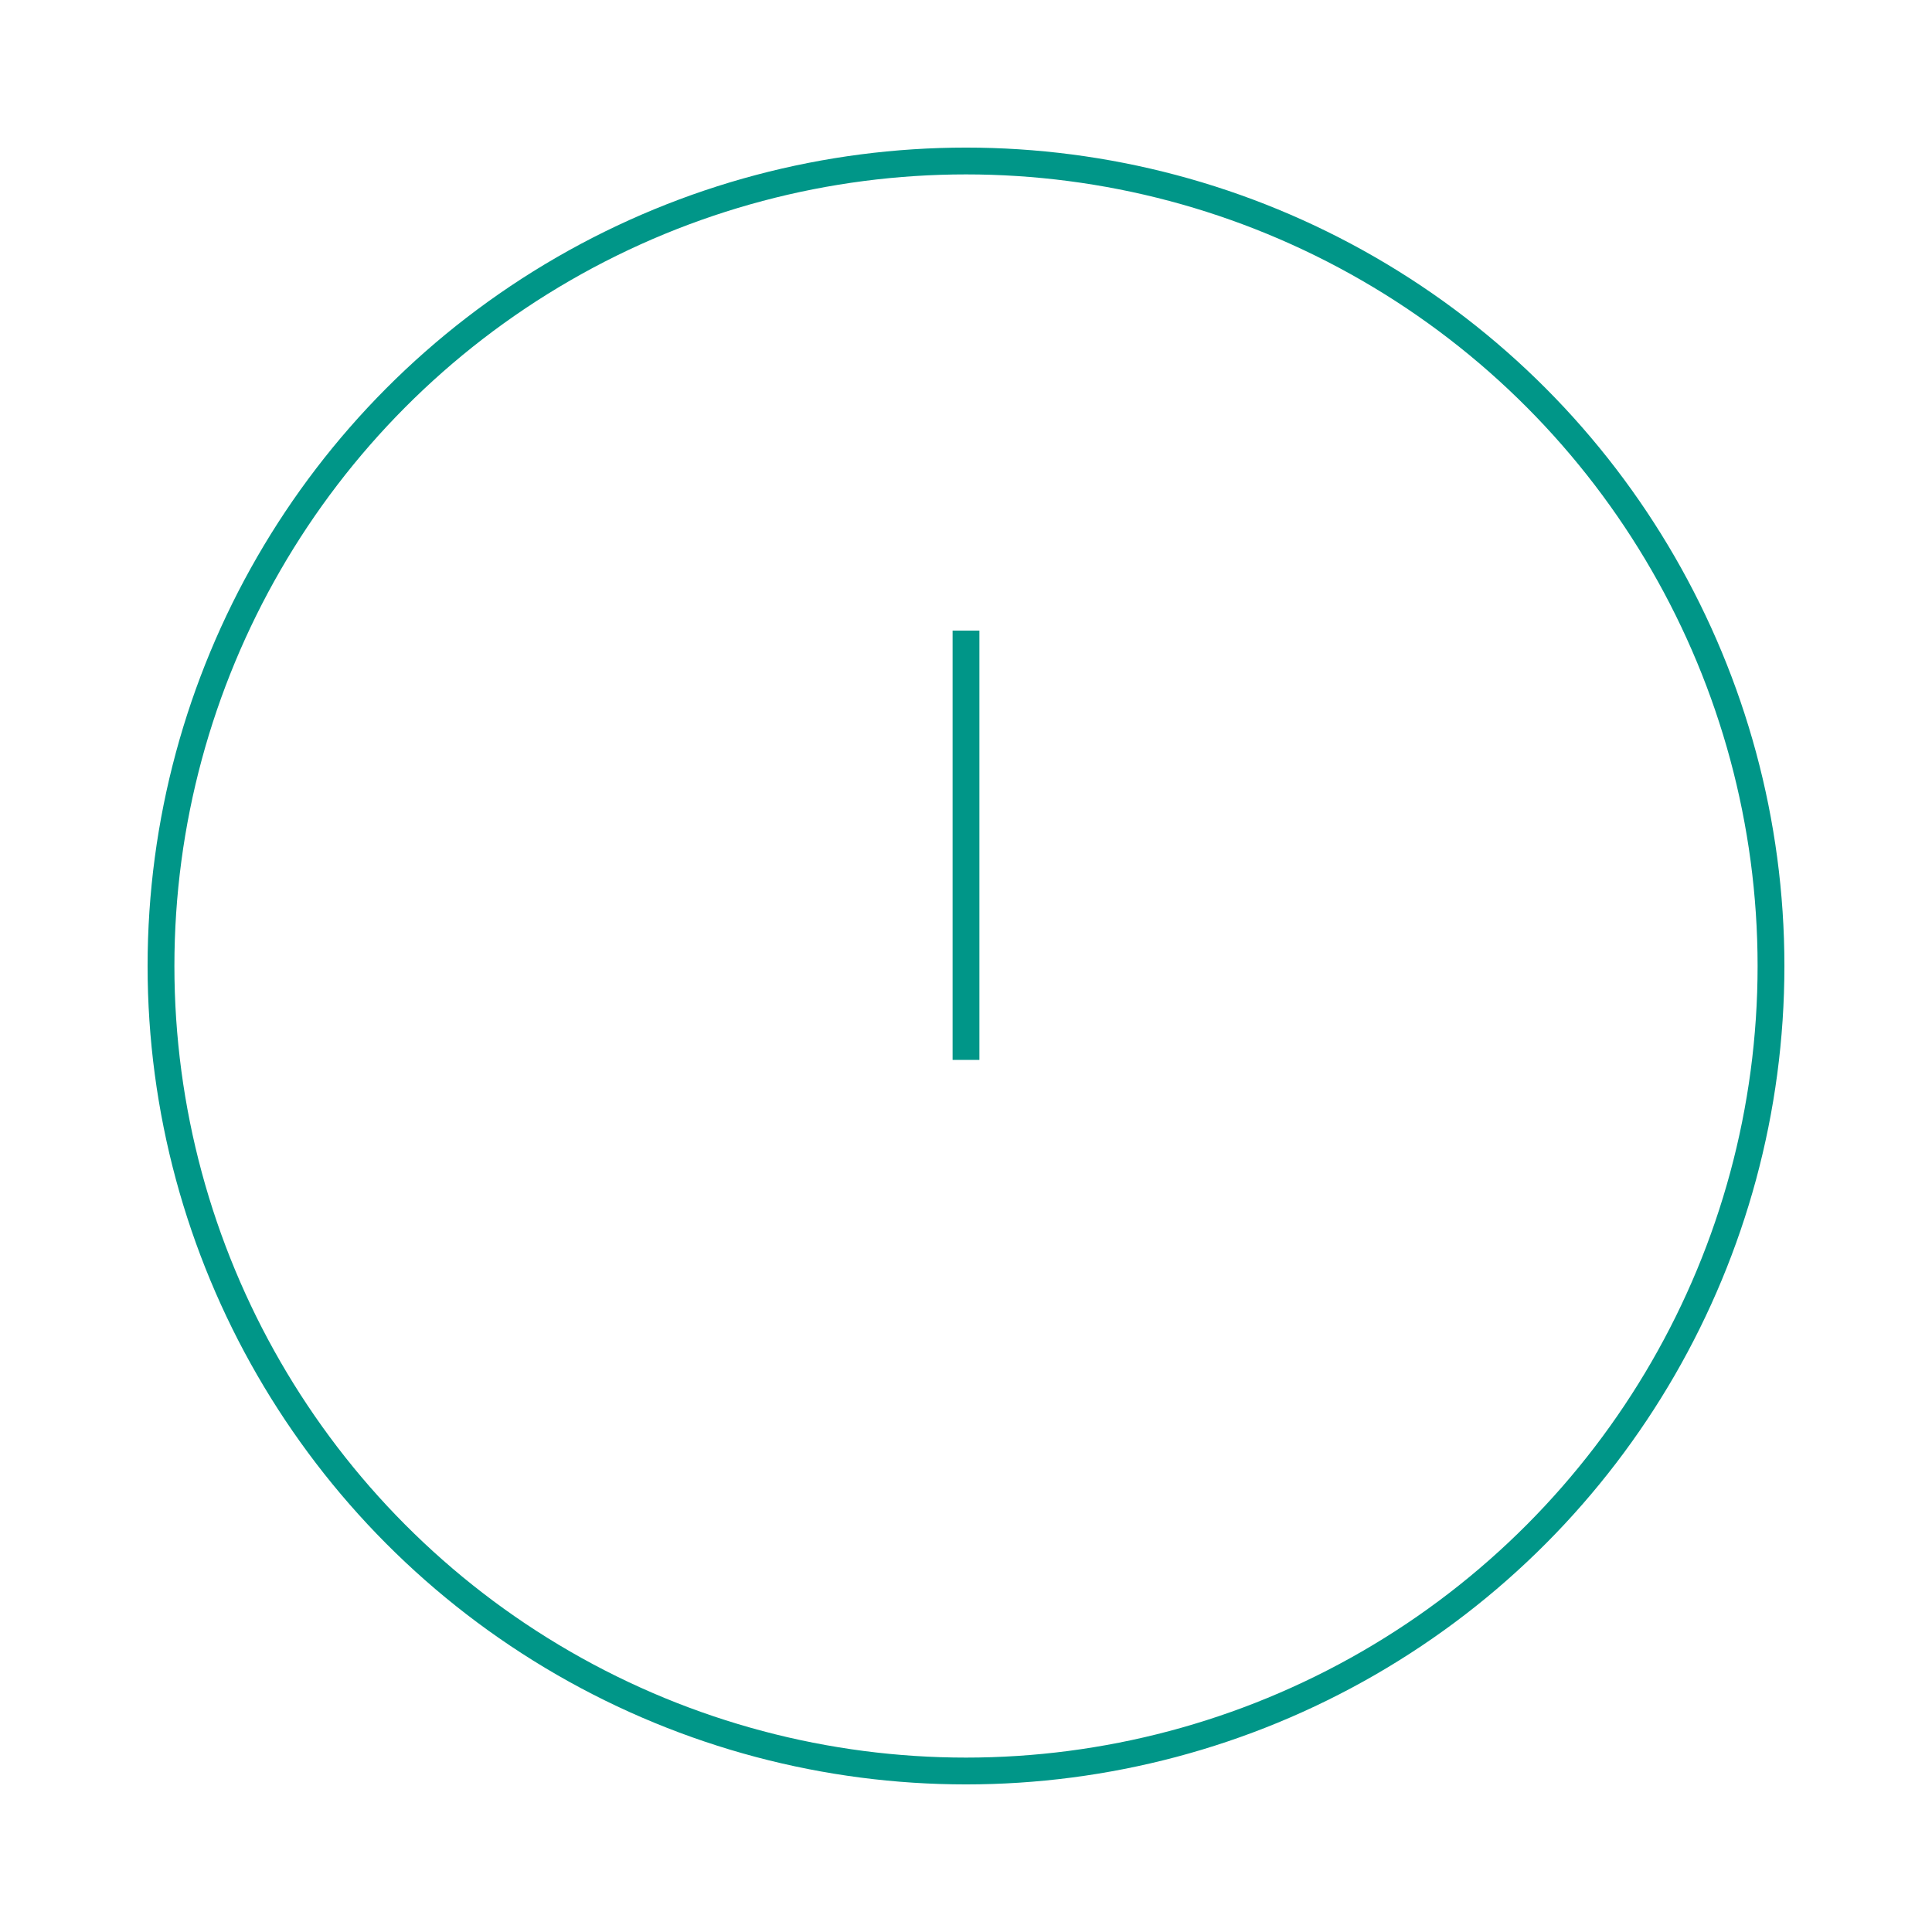 <svg role="img" xmlns="http://www.w3.org/2000/svg" width="144px" height="144px" viewBox="0 0 24 24" aria-labelledby="errorIconTitle" stroke="#009688" stroke-width="0.333" stroke-linecap="square" stroke-linejoin="miter" fill="none" color="#009688"> <title id="errorIconTitle">Error</title> <path d="M12 8L12 13"/> <line x1="12" y1="16" x2="12" y2="16"/> <circle cx="12" cy="12" r="10"/> </svg>